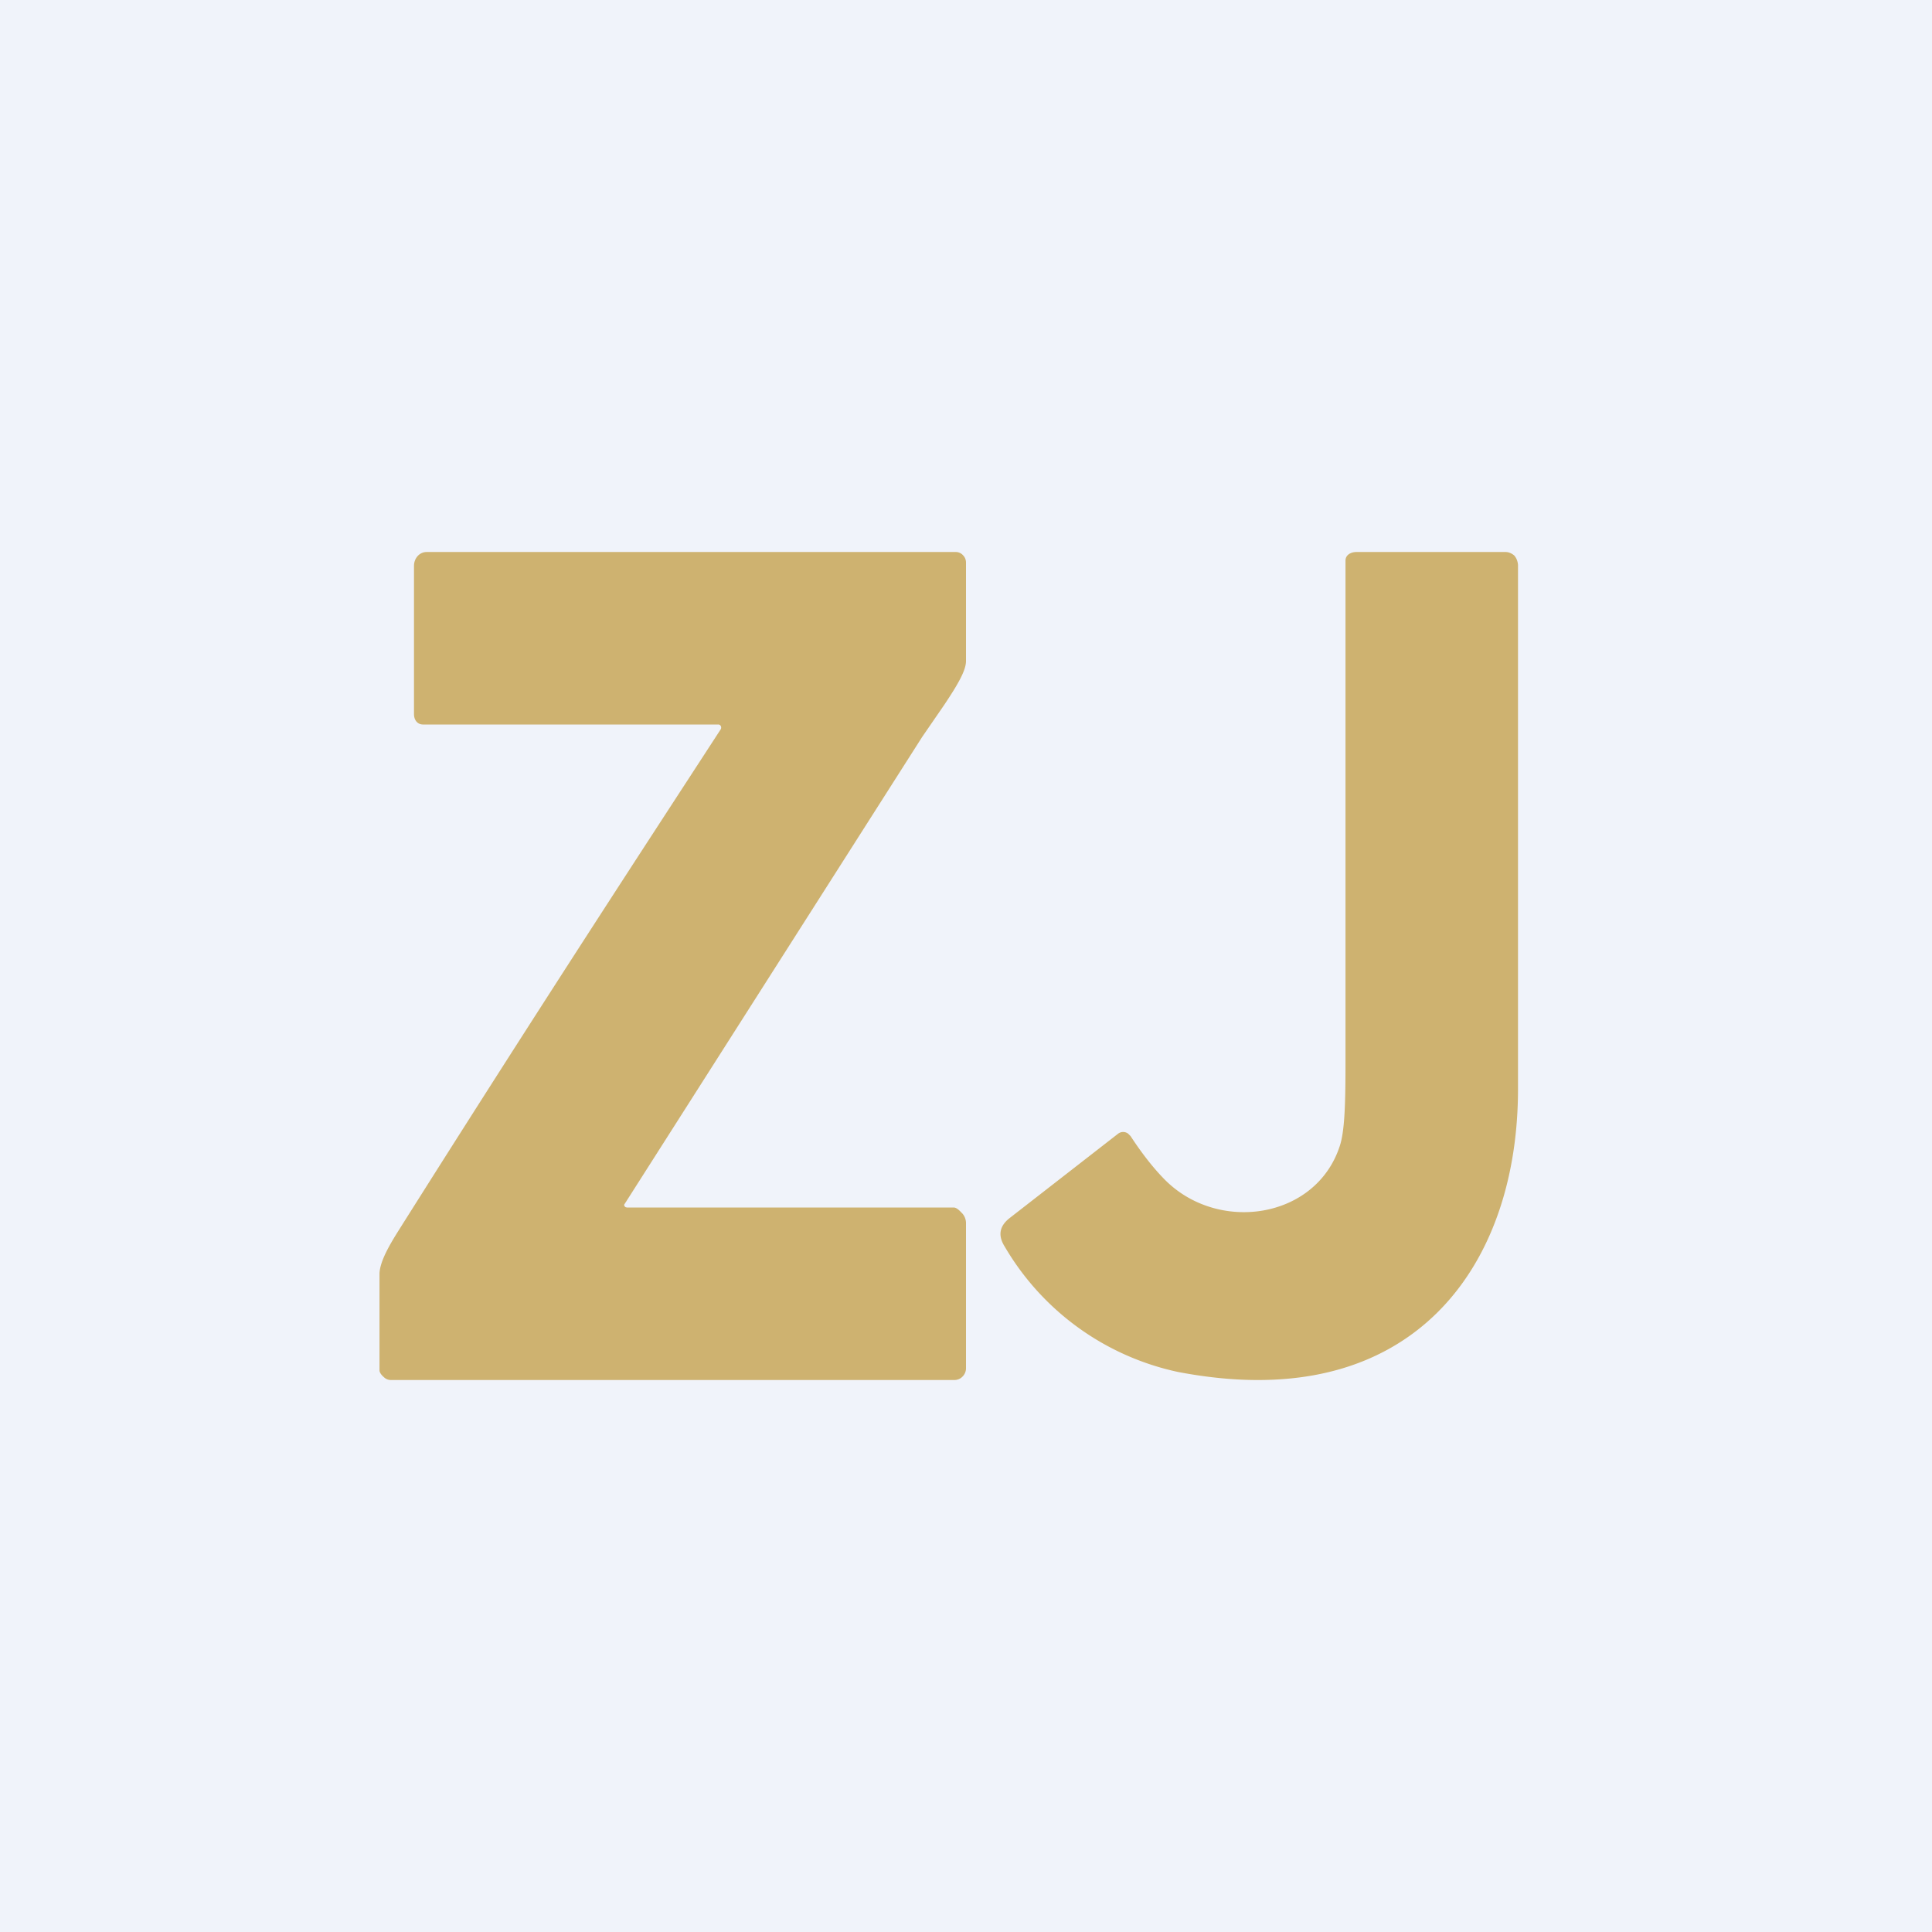 <!-- by TradeStack --><svg width="56" height="56" viewBox="0 0 56 56" xmlns="http://www.w3.org/2000/svg"><path fill="#F0F3FA" d="M0 0h56v56H0z"/><path d="M18.1 34.9a.07.07 0 0 0 0 .06l.03.03.04.01h9.47c.1 0 .19.11.26.18.06.07.1.17.1.27v4.22a.34.34 0 0 1-.1.23.32.32 0 0 1-.22.1H11.33a.28.28 0 0 1-.2-.08c-.06-.05-.13-.13-.13-.2V36.9c.02-.31.22-.7.52-1.18 4.23-6.71 7.35-11.47 9.37-14.58a.1.1 0 0 0 0-.1.09.09 0 0 0-.03-.03.08.08 0 0 0-.04-.01h-8.56c-.16 0-.26-.13-.26-.3v-4.3c0-.21.15-.4.37-.4h15.34a.28.28 0 0 1 .2.09.3.3 0 0 1 .09.21v2.86c0 .28-.25.7-.63 1.27l-.64.93-8.62 13.53ZM38.83 33.23c.15-.44.17-1.26.17-2.46V16.25c0-.17.16-.25.32-.25h4.32c.09 0 .18.04.25.1.07.08.1.17.11.27v15.26c-.02 4.34-2.22 7.98-6.76 8.34-1 .08-2.02 0-3.08-.2a7.68 7.68 0 0 1-5.04-3.64c-.2-.32-.15-.59.14-.82l3.15-2.45a.24.24 0 0 1 .29 0l.07.07c.32.49.64.9.96 1.23 1.54 1.6 4.4 1.19 5.1-.93Z" fill="#CEB270"/></svg>